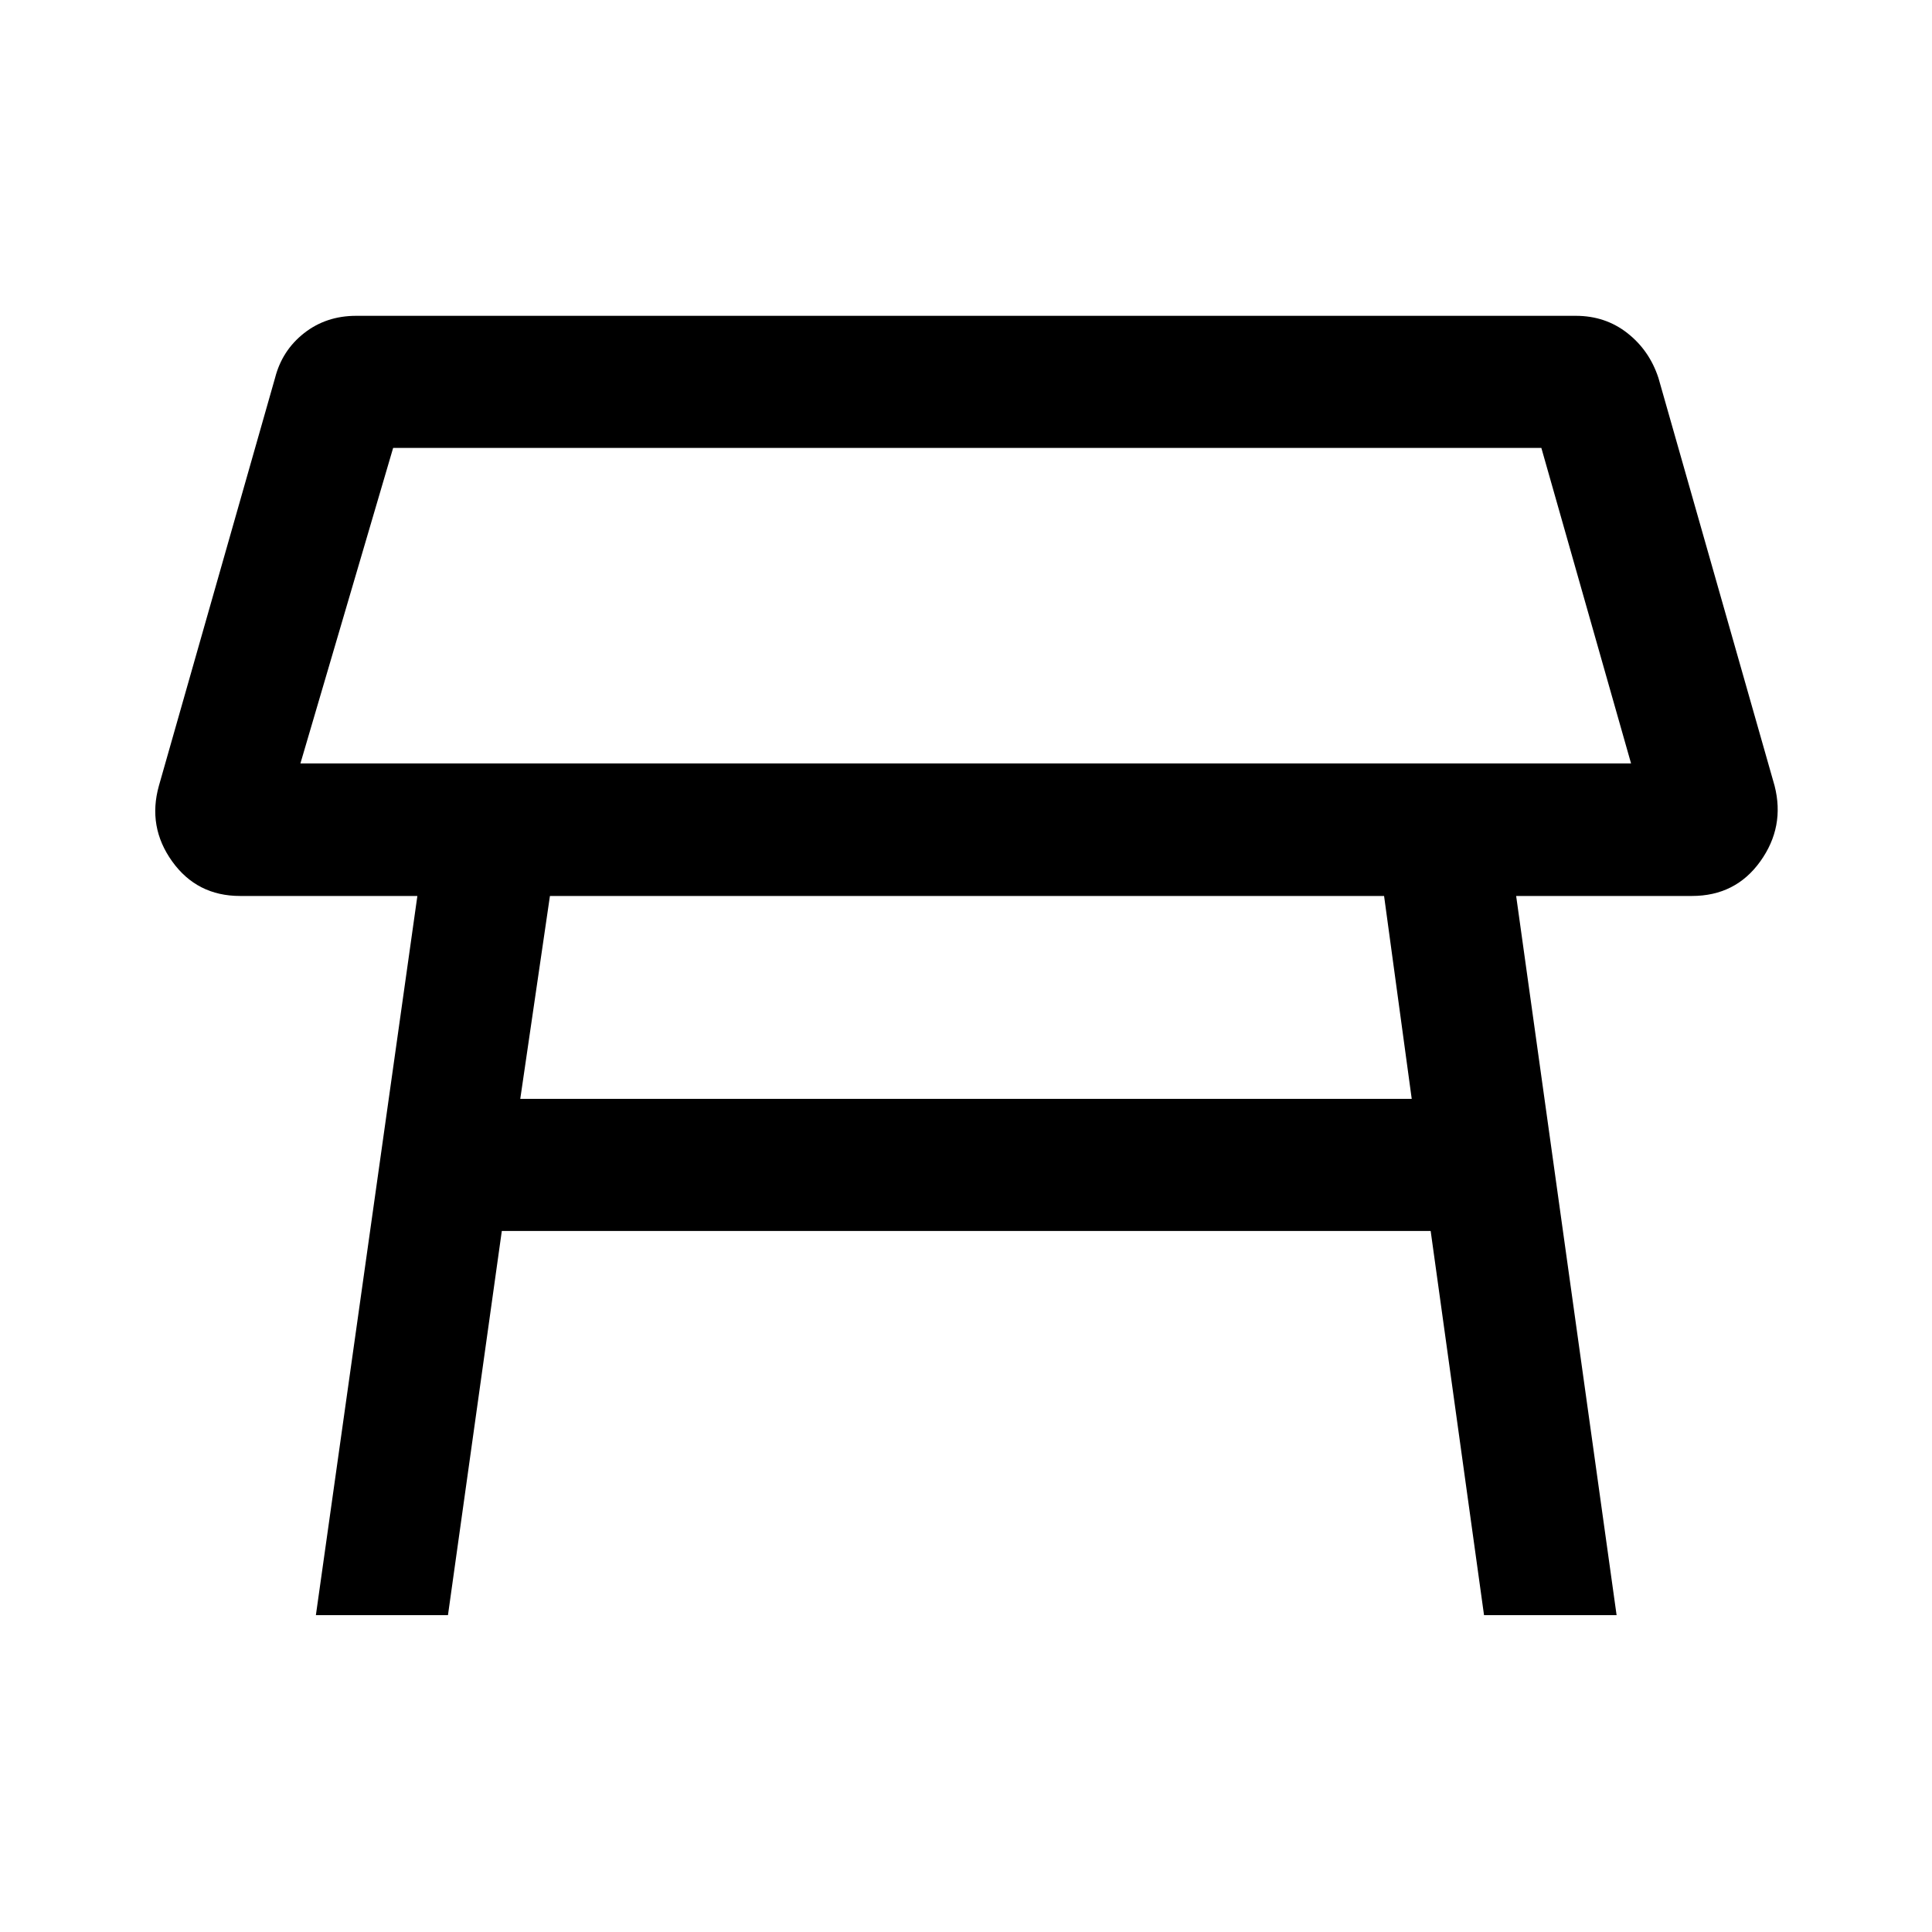<svg xmlns="http://www.w3.org/2000/svg" height="48" viewBox="0 -960 960 960" width="48"><path d="M149.28-580.67h661.18l-44.57-156.76H195.35l-46.07 156.76Zm330.96-78.13Zm207.5 144H273.26l-14.74 100.82h442.96L687.74-514.8ZM156.96-157.43l50.43-357.37h-88.11q-21.41 0-33.73-17.18-12.31-17.17-6.59-37.59l57.71-202.63q3.5-13.69 14.45-22.28 10.95-8.59 25.88-8.59h606q14.7 0 25.64 8.59 10.95 8.59 15.43 22.28l57.71 202.63q5.22 20.42-7.1 37.59-12.31 17.18-33.96 17.18h-87.35l49.91 357.37h-65.87l-26.52-190.92H249.35l-26.76 190.92h-65.63Z"/></svg>